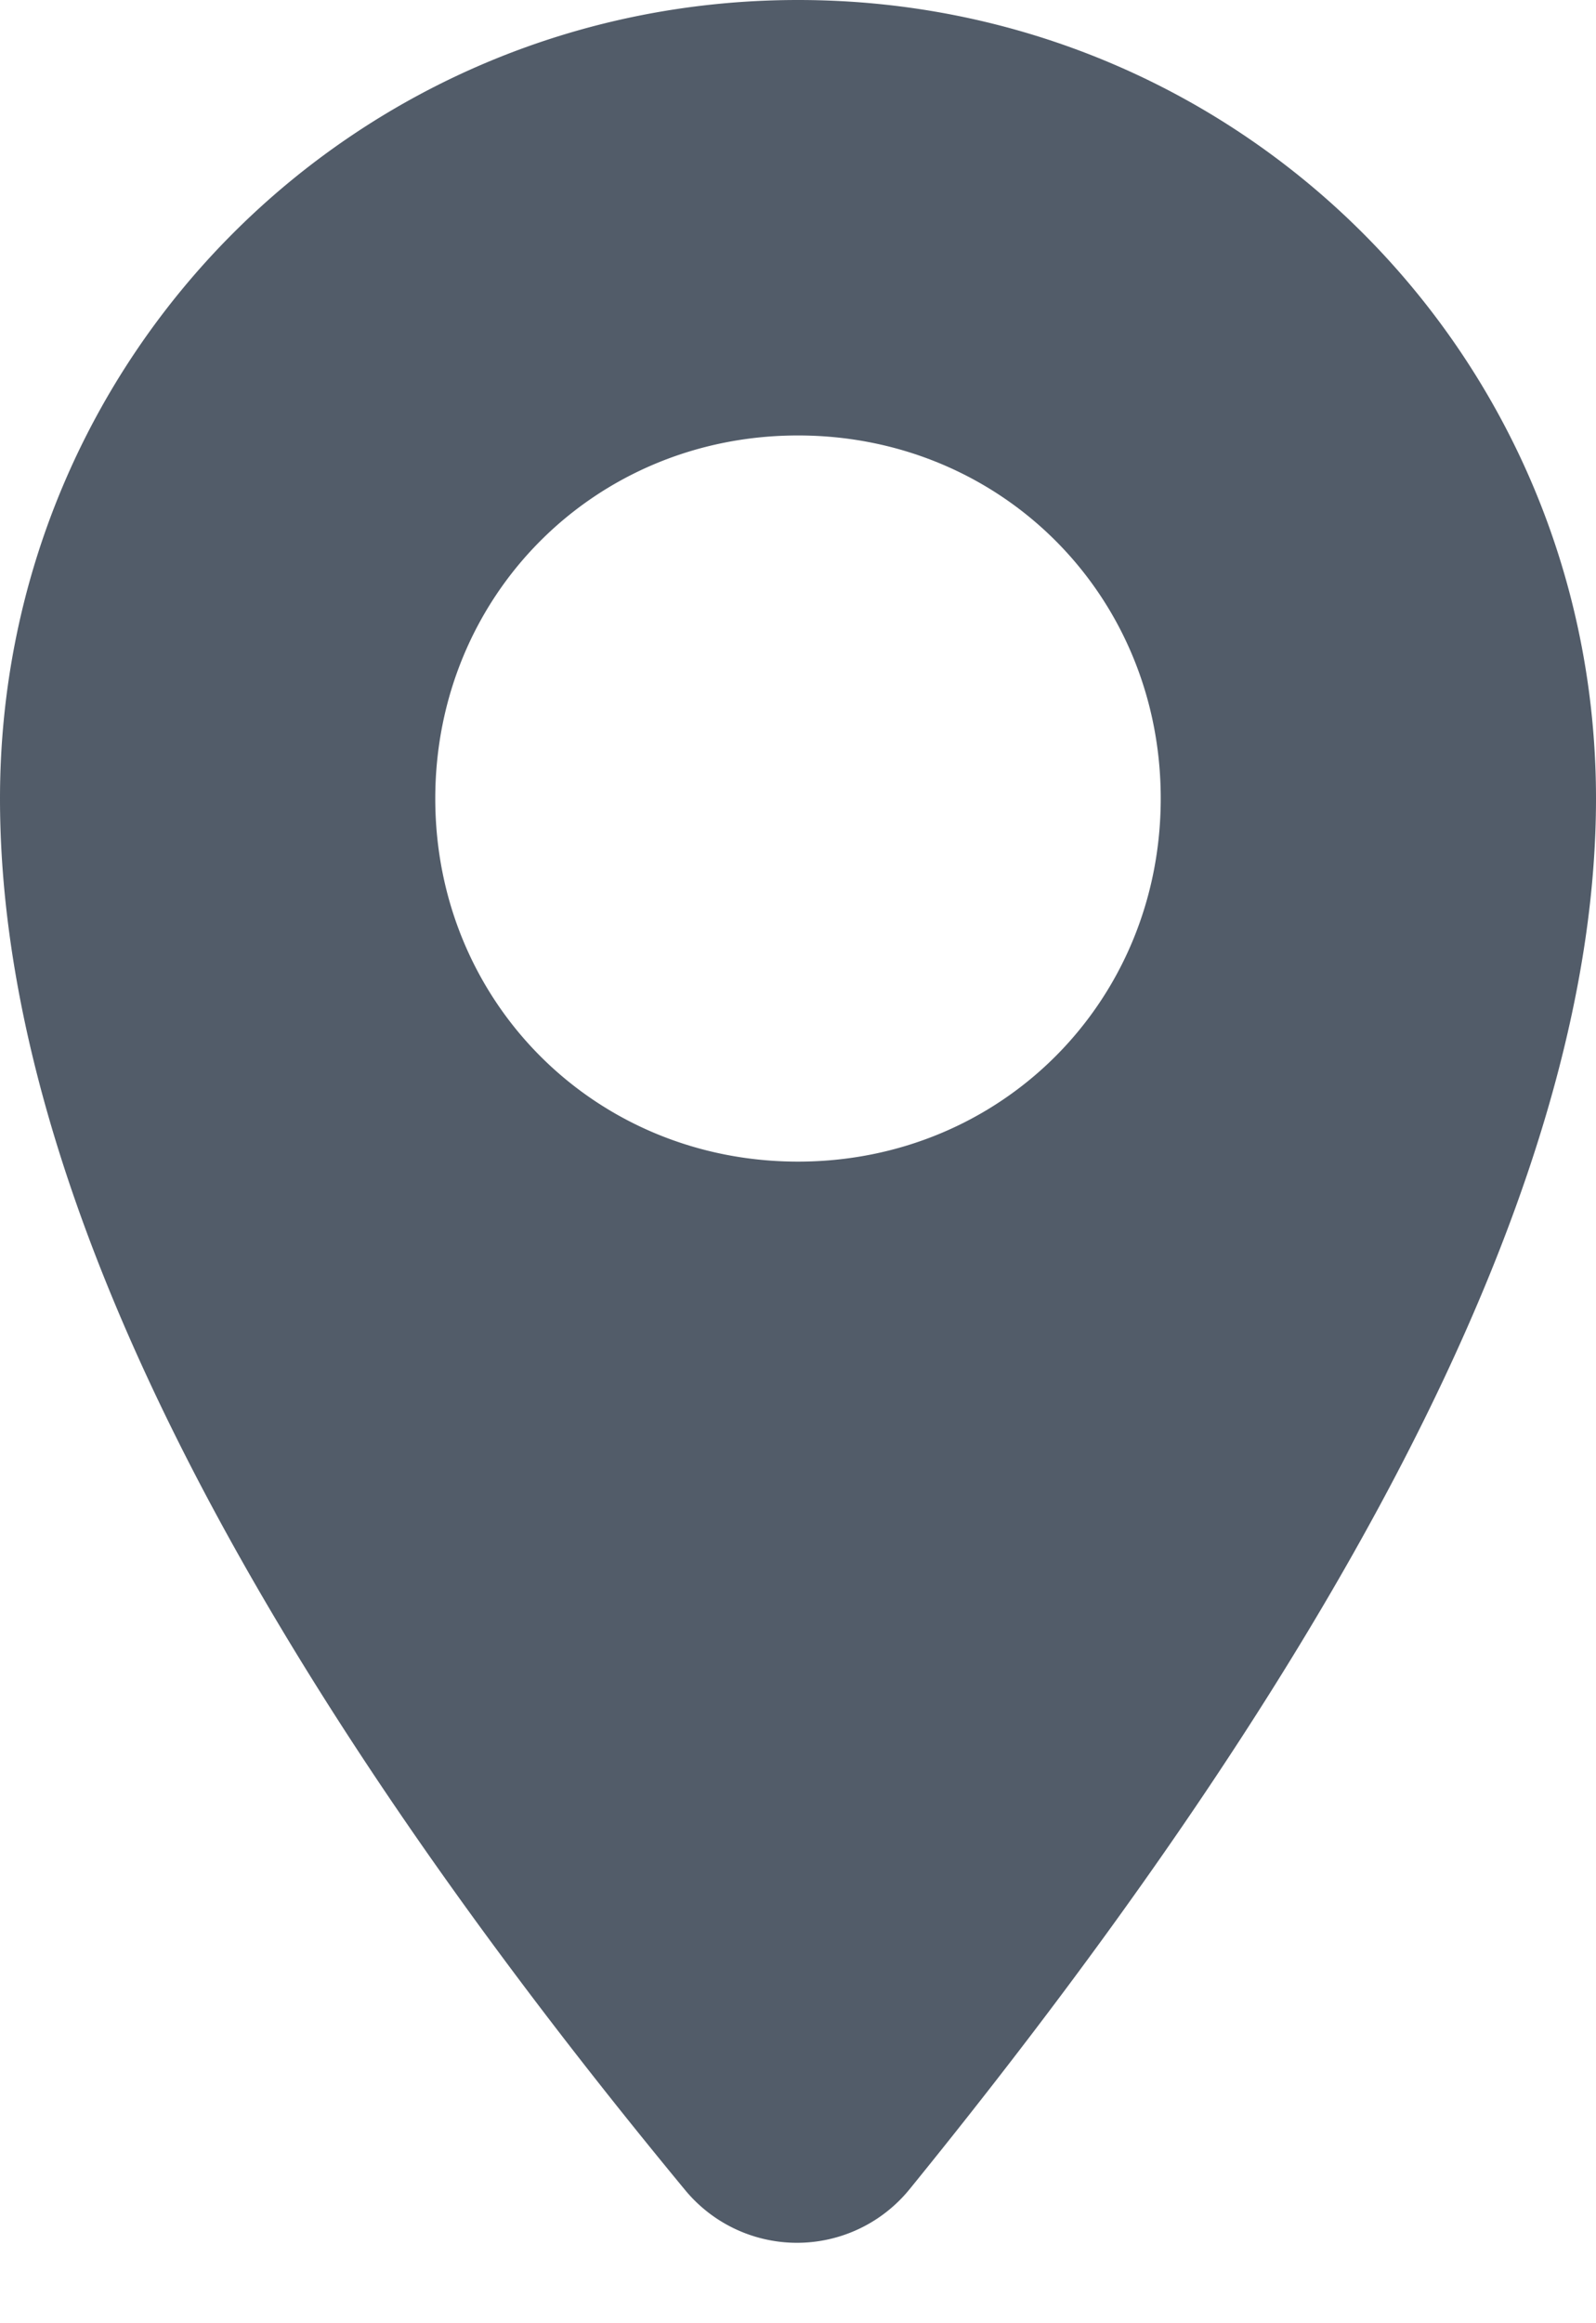 <svg width="11" height="16" viewBox="0 0 11 16" xmlns="http://www.w3.org/2000/svg"><path d="M5.5 0C2.45 0 0 2.45 0 5.5c0 2.58 1.574 5.775 4.723 9.584a1 1 0 0 0 1.546-.007C9.423 11.198 11 8.007 11 5.5 11 2.45 8.55 0 5.5 0zm0 8C4.1 8 3 6.9 3 5.5s1.1-2.501 2.5-2.501 2.5 1.1 2.5 2.5S6.9 8 5.5 8z" fill="#525C69"/></svg>